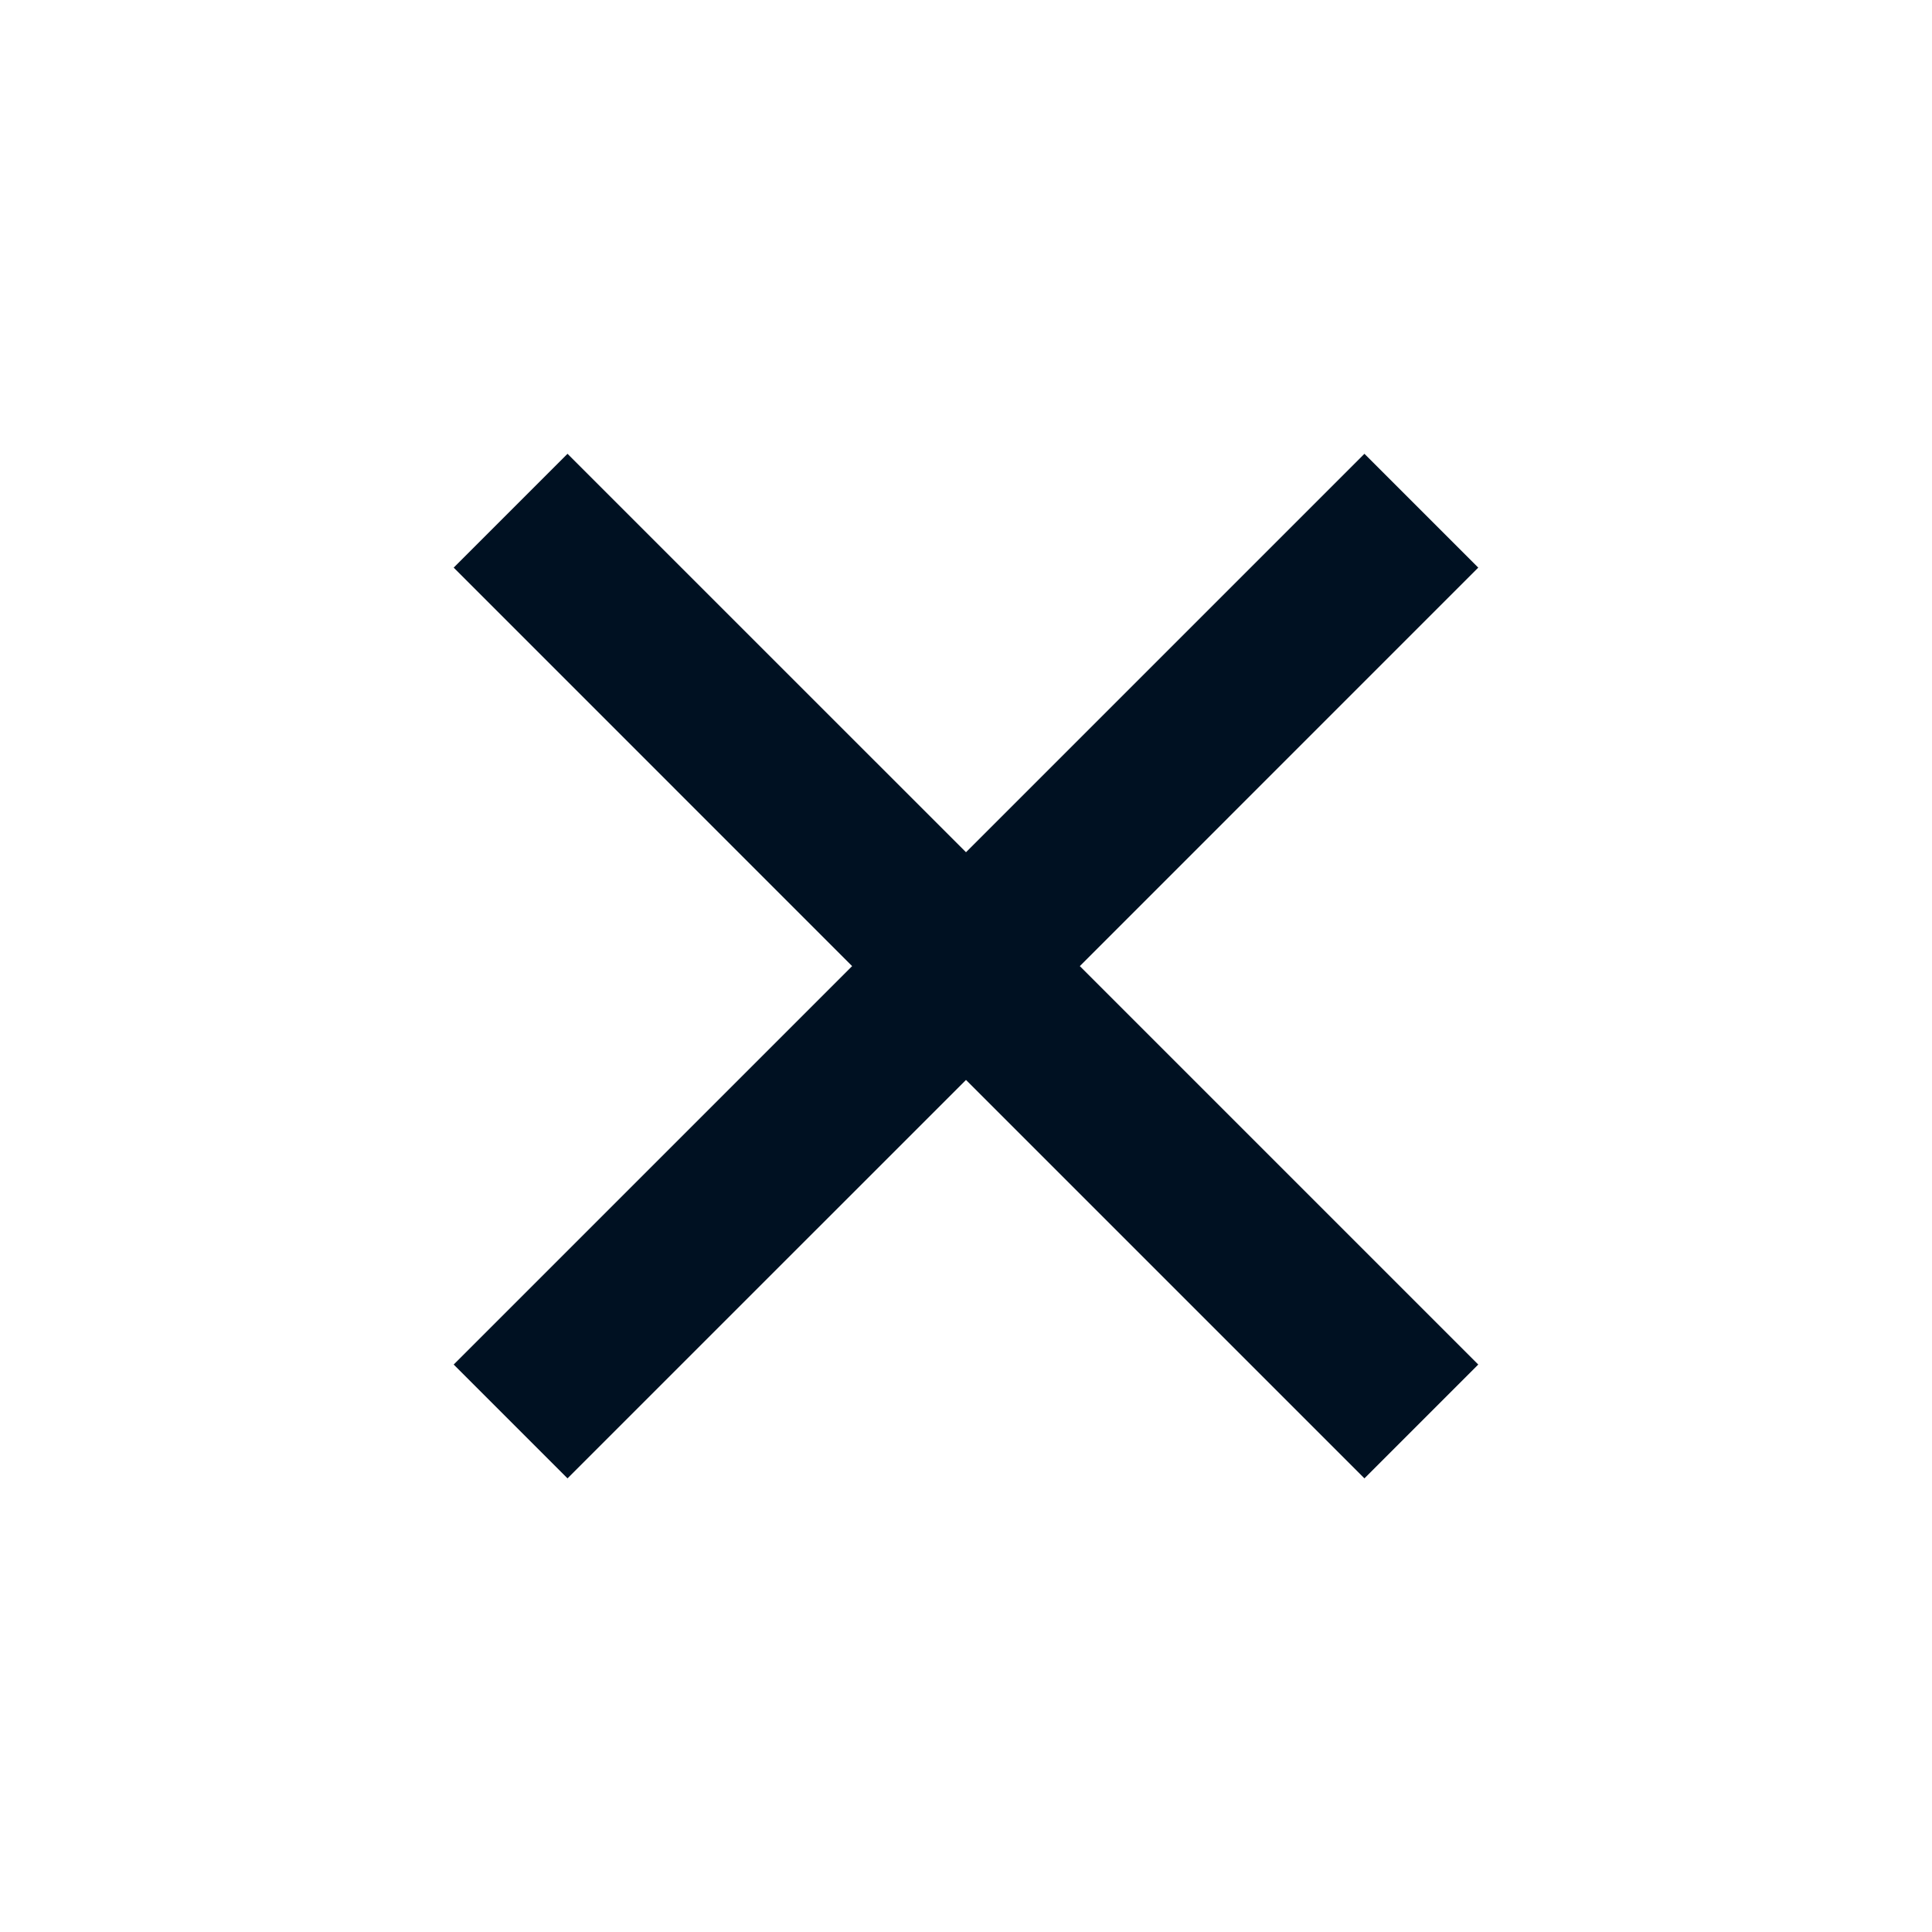<svg width="35" height="35" viewBox="0 0 35 35" fill="none" xmlns="http://www.w3.org/2000/svg">
<g id="close-fill">
<path id="Vector" d="M17.5 15.439L24.718 8.221L26.78 10.283L19.562 17.502L26.78 24.72L24.718 26.782L17.5 19.564L10.281 26.782L8.219 24.72L15.437 17.502L8.219 10.283L10.281 8.221L17.5 15.439Z" fill="#001122"/>
</g>
</svg>
